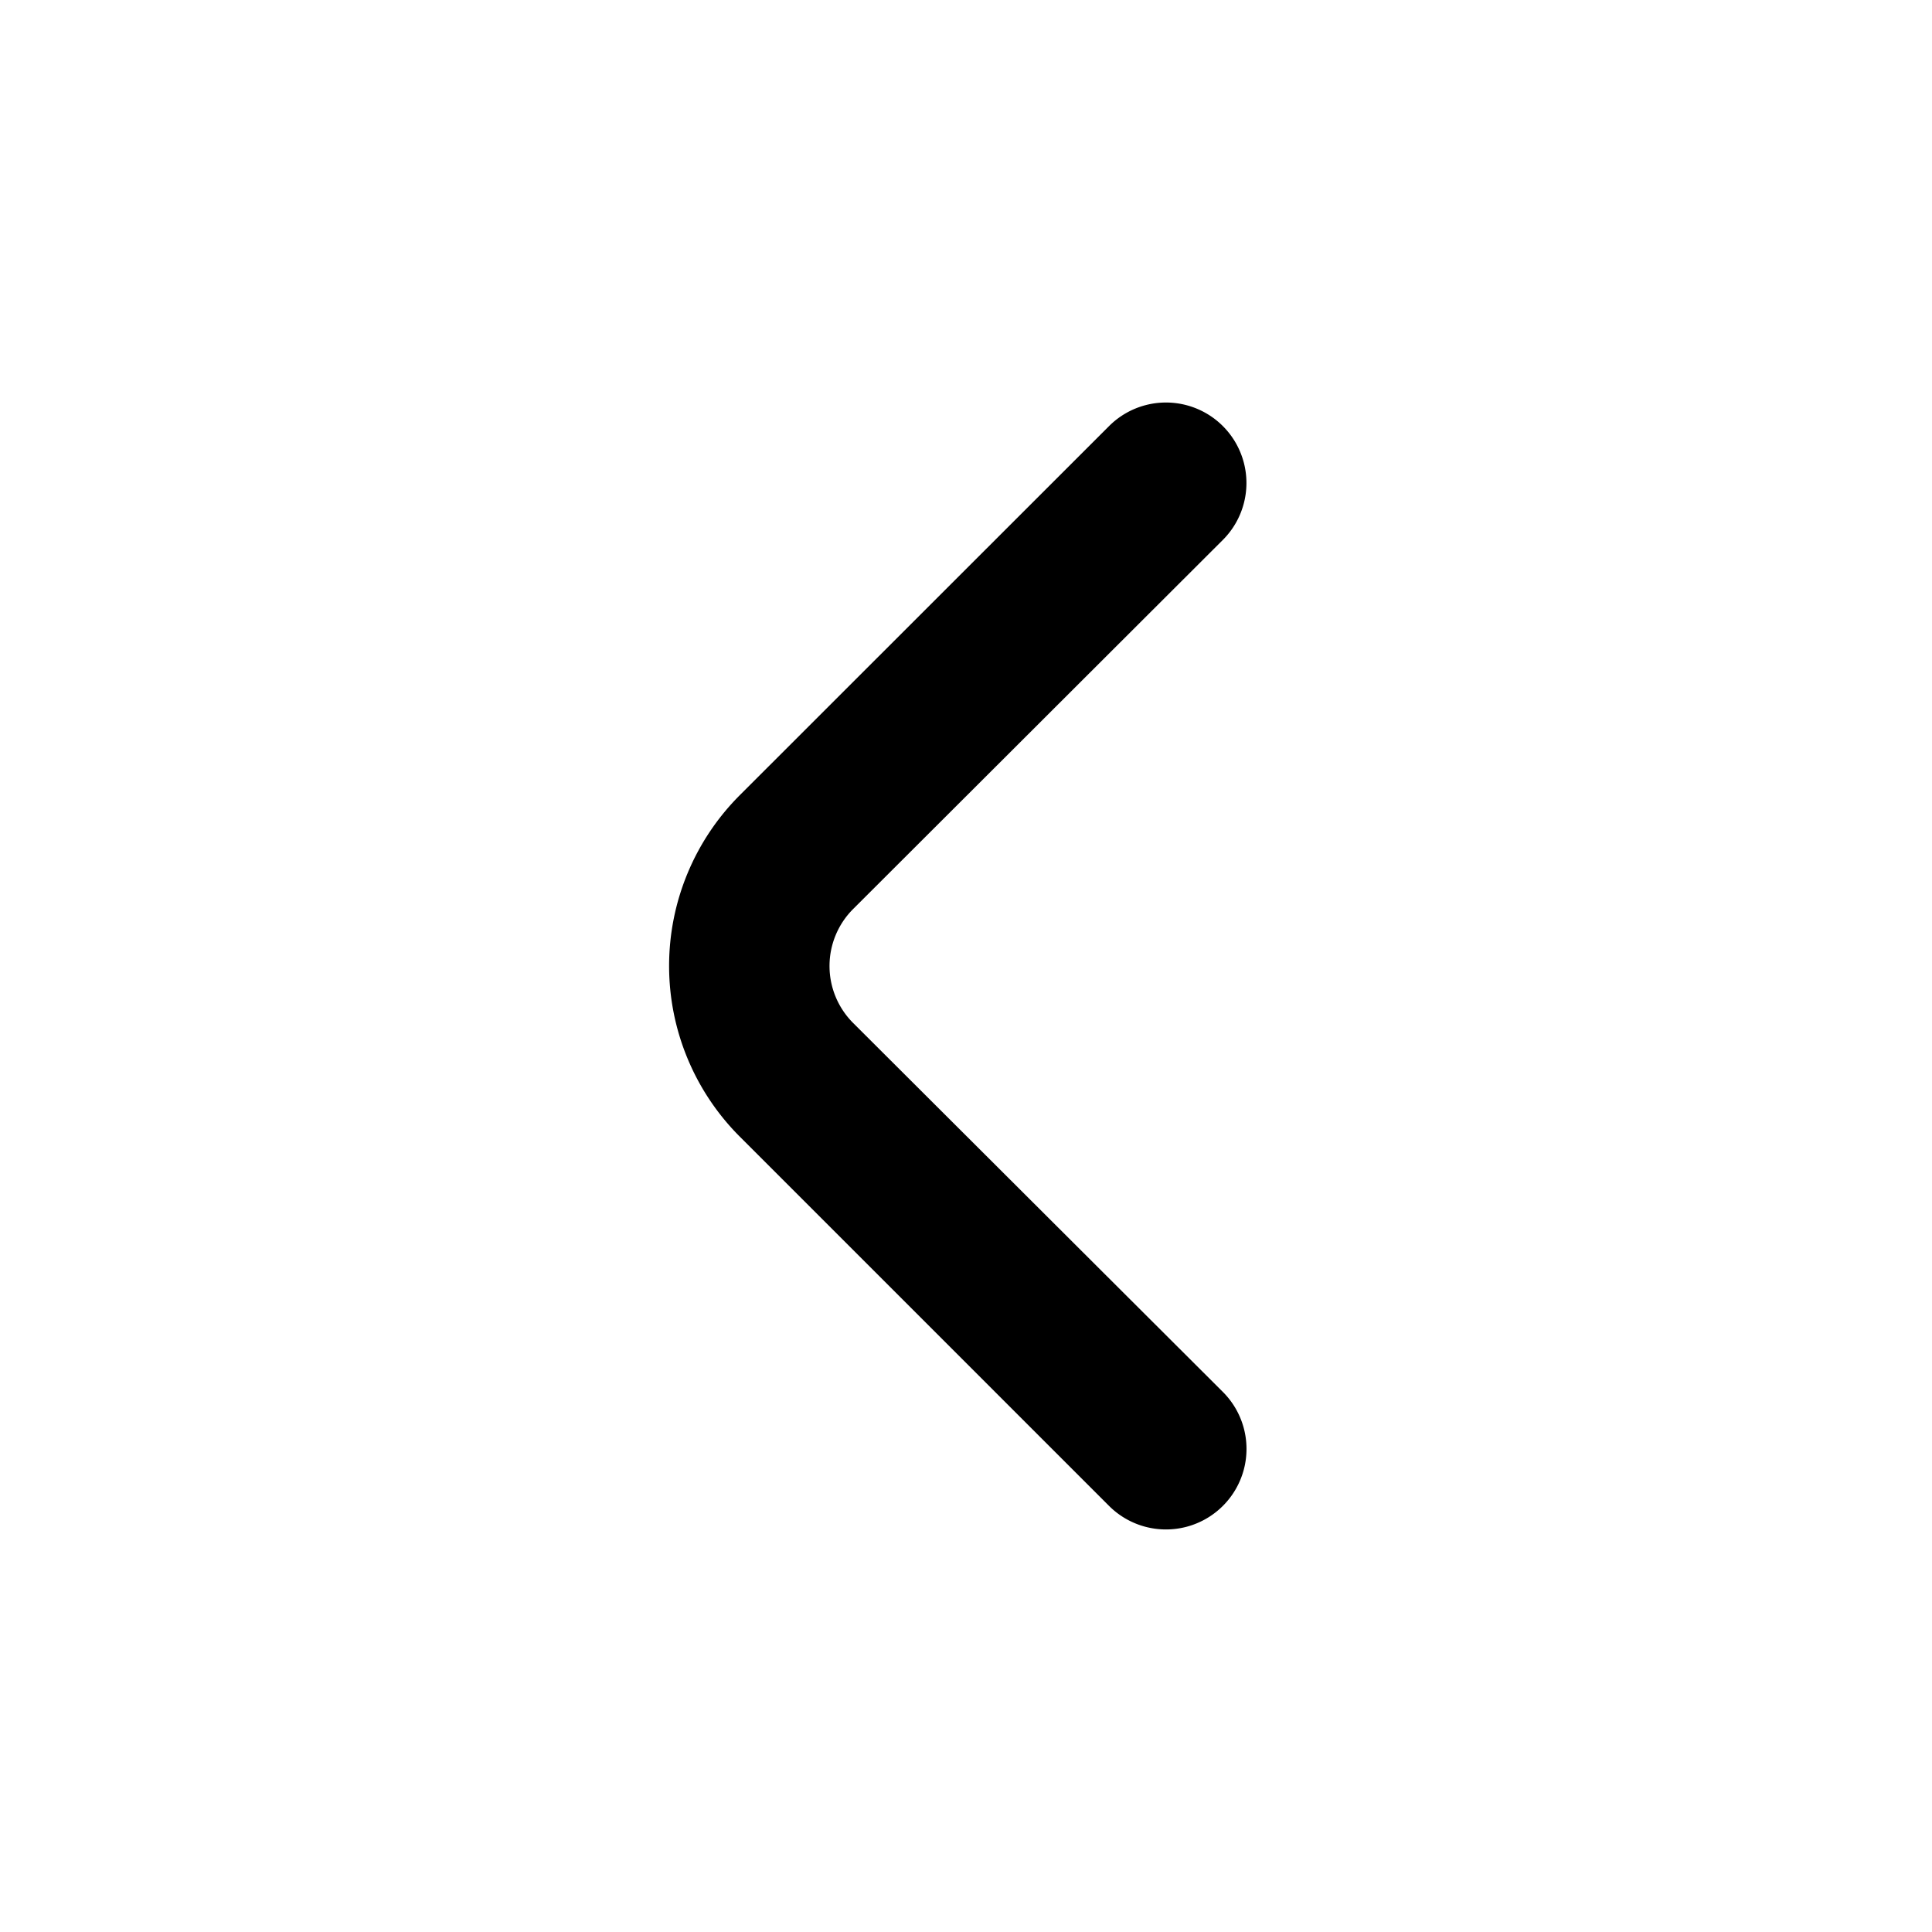 <svg width="22" height="22" fill="none" xmlns="http://www.w3.org/2000/svg"><path d="M9.716 11.65a.917.917 0 0 1 0-1.3l4.207-4.2a.916.916 0 1 0-1.292-1.3L8.423 9.056a2.75 2.75 0 0 0 0 3.886l4.208 4.208a.917.917 0 0 0 1.292-1.302l-4.207-4.198Z"/><path d="M9.716 11.65a.917.917 0 0 1 0-1.3l4.207-4.2a.916.916 0 1 0-1.292-1.3L8.423 9.056a2.75 2.75 0 0 0 0 3.886l4.208 4.208a.917.917 0 0 0 1.292-1.302l-4.207-4.198Z" fill="#000"/></svg>
